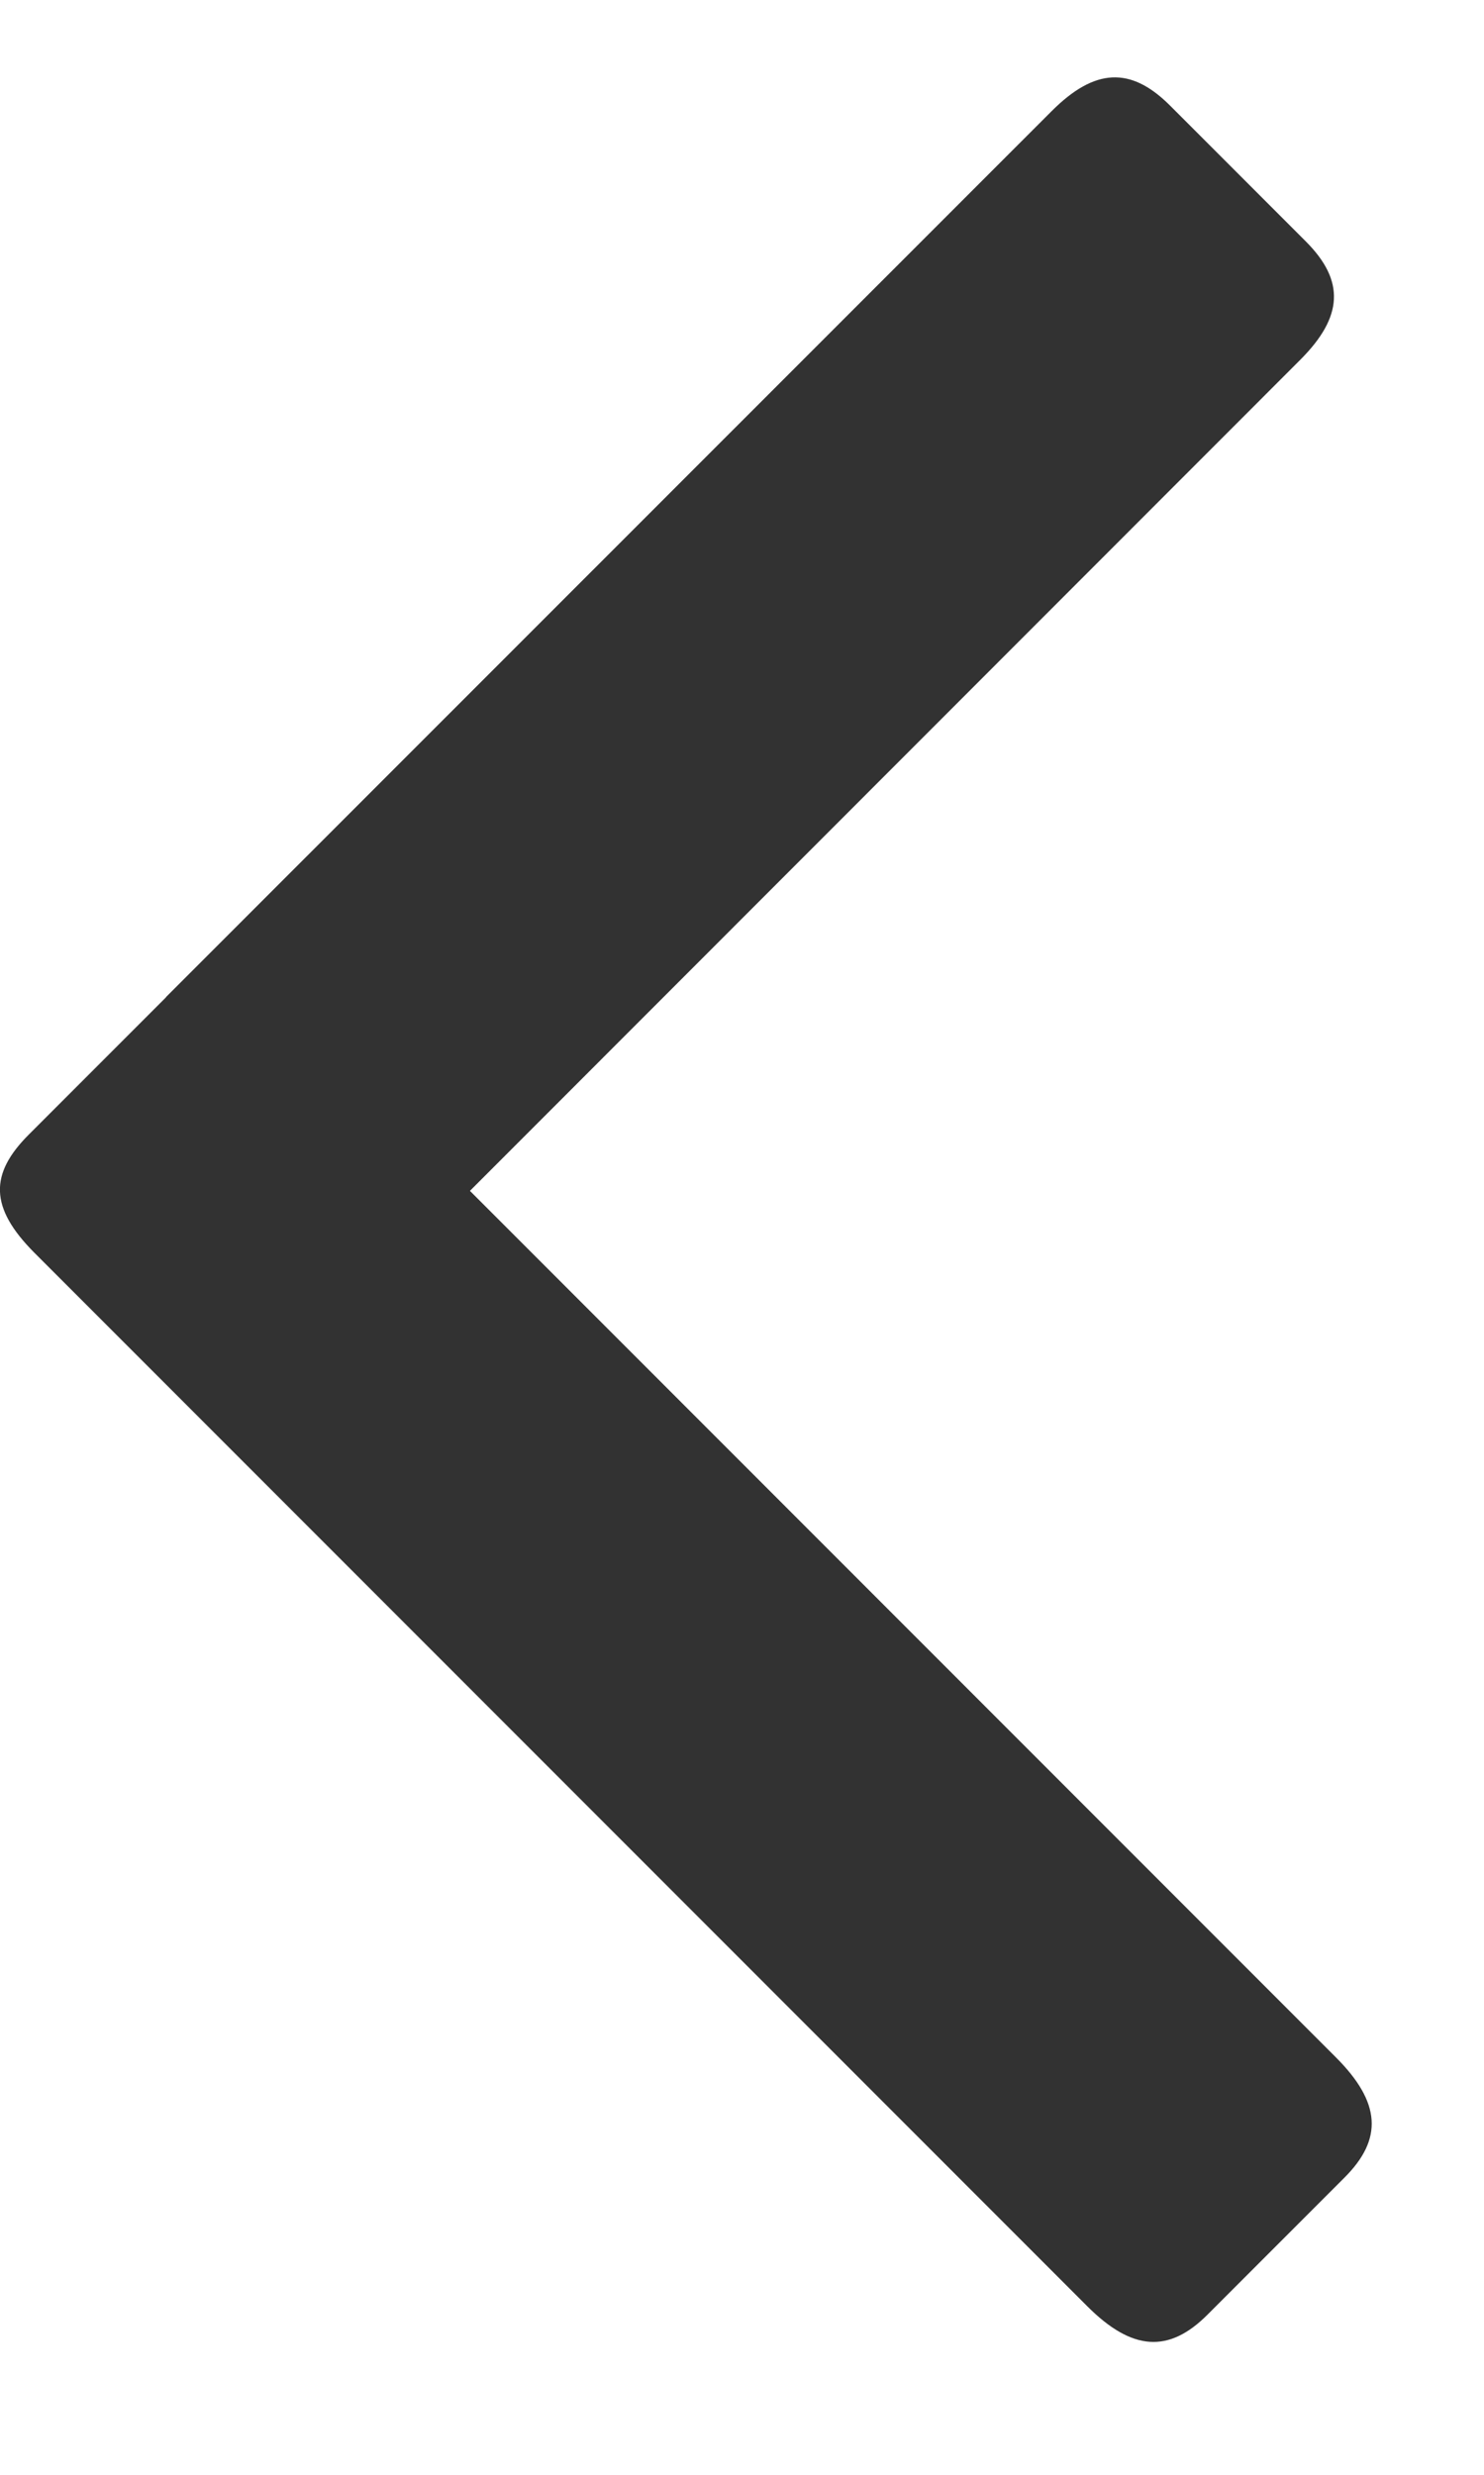 <svg width="6" height="10" viewBox="0 0 6 10" fill="none" xmlns="http://www.w3.org/2000/svg">
<path fill-rule="evenodd" clip-rule="evenodd" d="M0.673 4.027L4.252 0.449C4.426 0.275 4.571 0.268 4.729 0.425L5.281 0.977C5.438 1.135 5.431 1.28 5.257 1.454L1.9 4.812L5.401 8.313C5.583 8.495 5.593 8.643 5.435 8.8L4.883 9.352C4.726 9.51 4.577 9.5 4.396 9.319L0.138 5.061C-0.043 4.879 -0.042 4.743 0.116 4.585L0.668 4.033C0.67 4.031 0.672 4.029 0.673 4.027Z" fill="#323232"/>
</svg>
